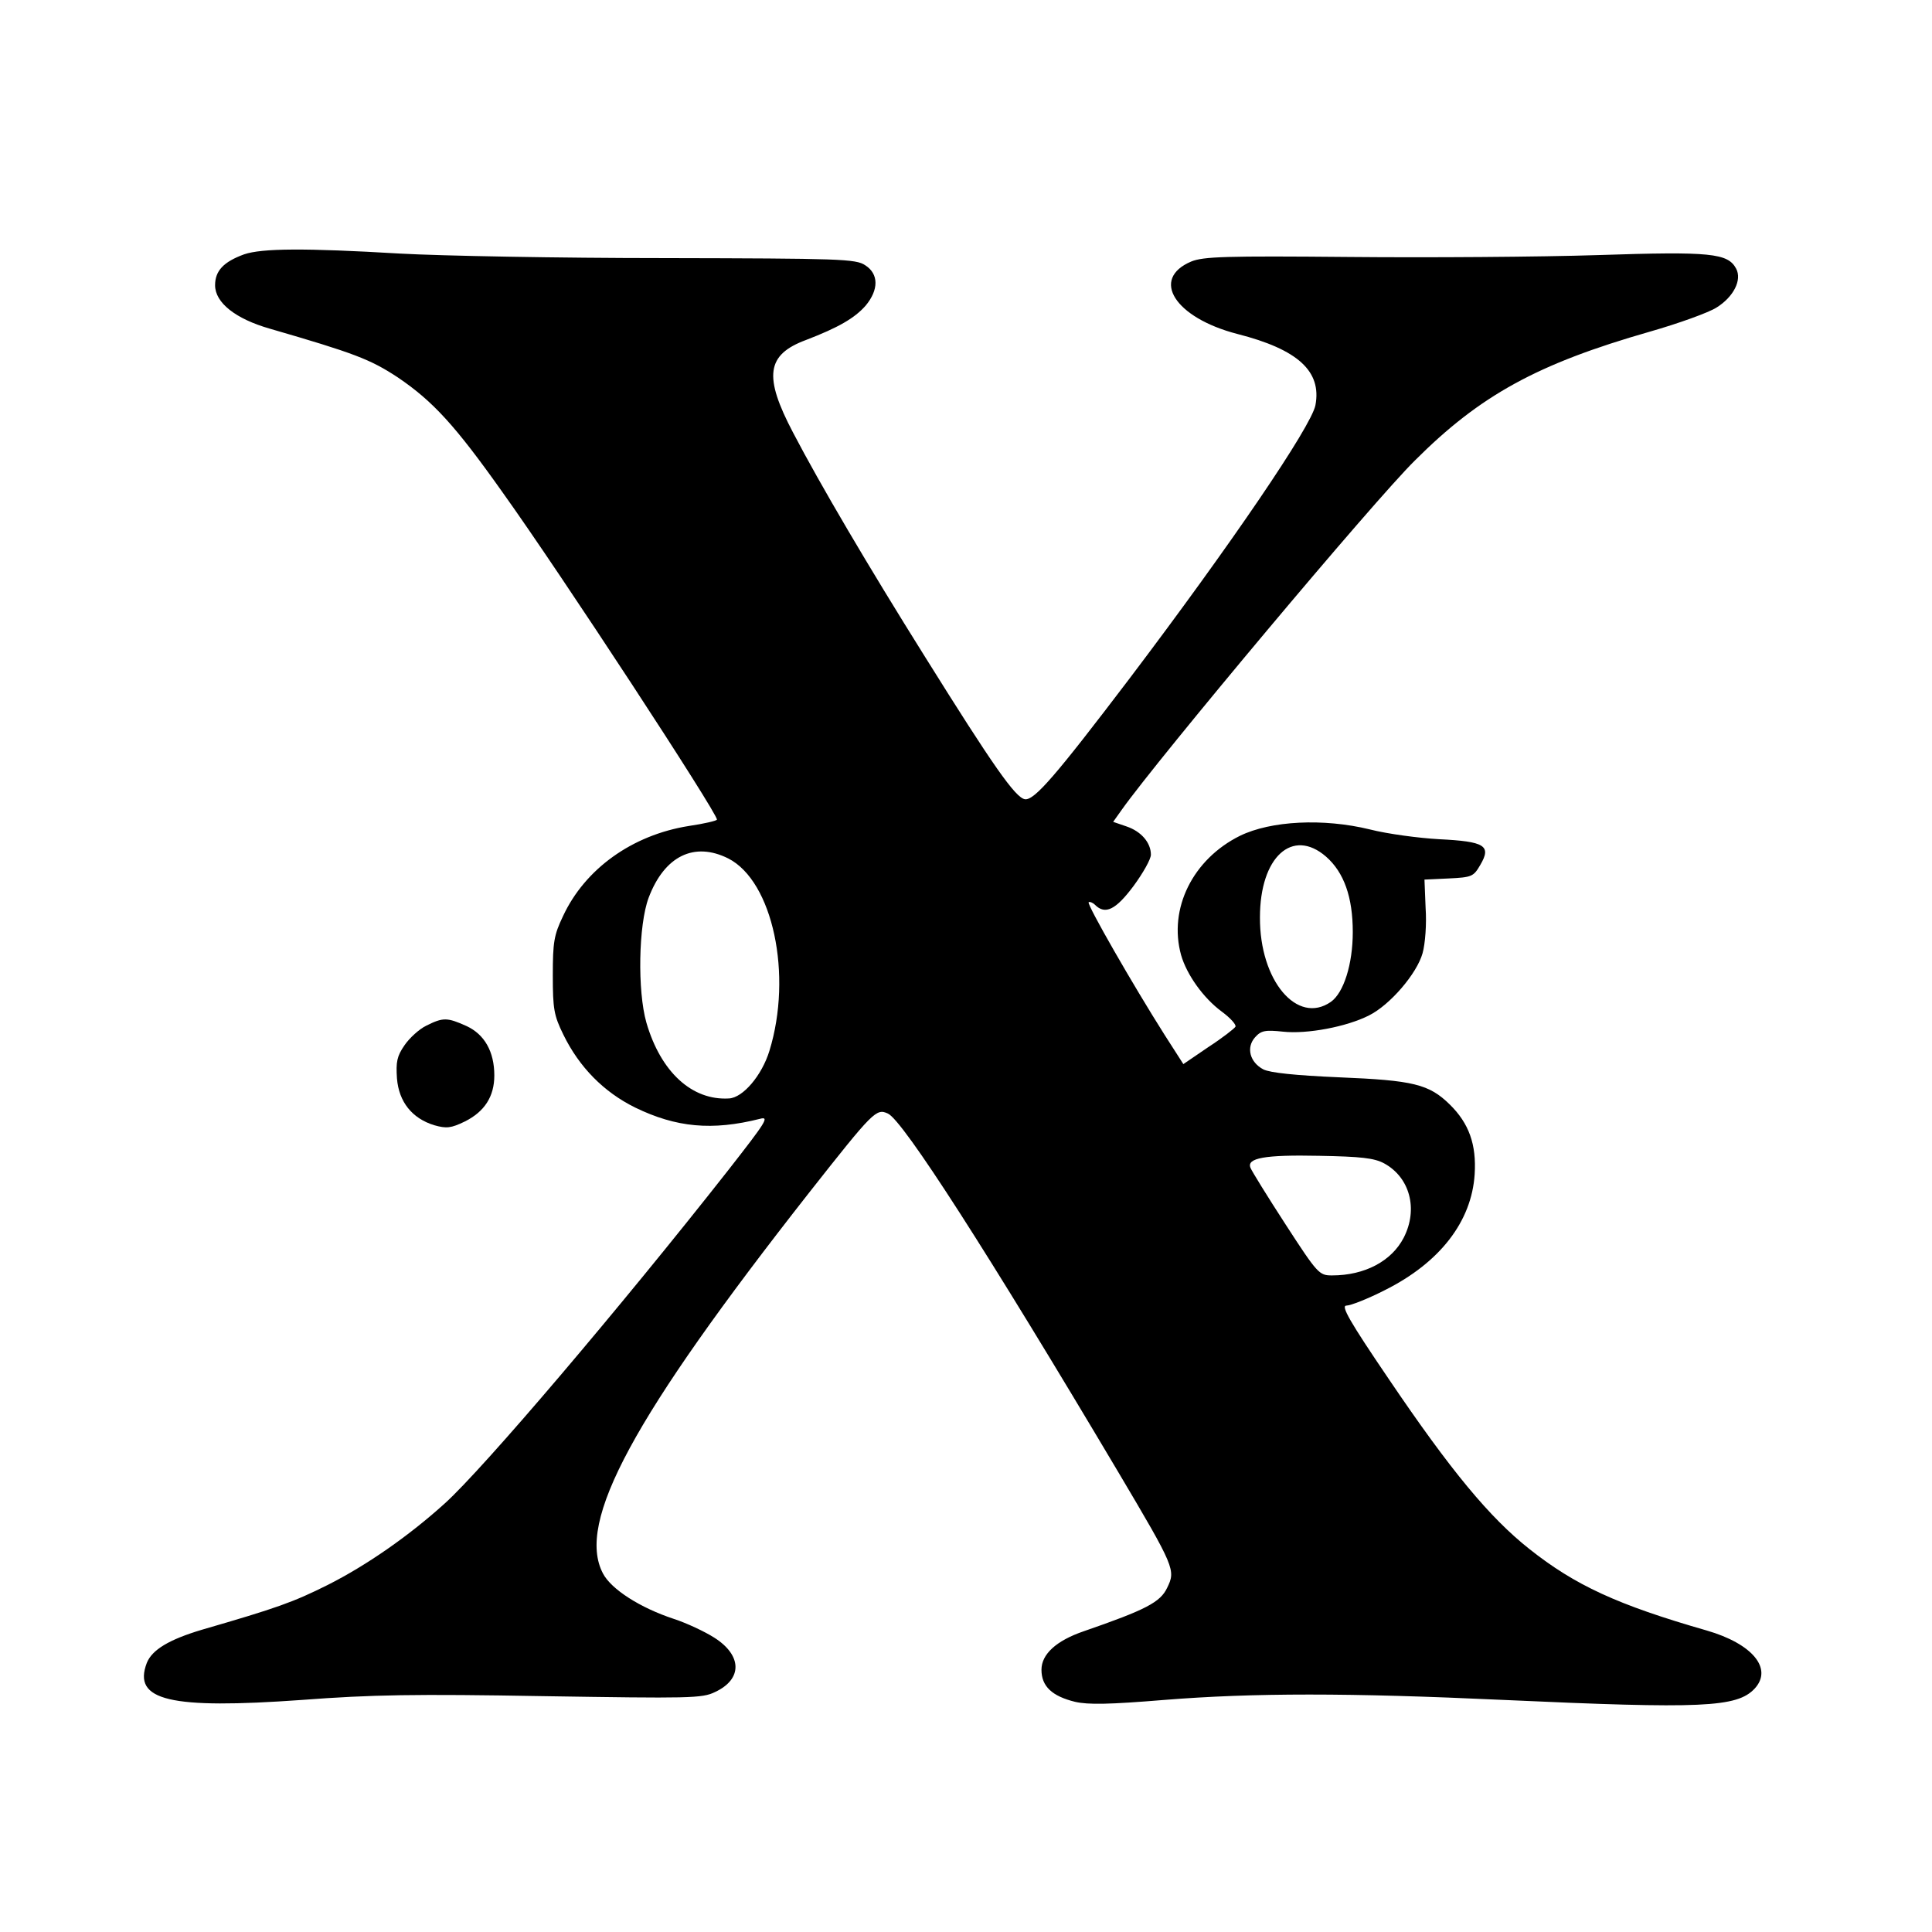 <?xml version="1.0" standalone="no"?>
<!DOCTYPE svg PUBLIC "-//W3C//DTD SVG 20010904//EN"
 "http://www.w3.org/TR/2001/REC-SVG-20010904/DTD/svg10.dtd">
<svg version="1.0" xmlns="http://www.w3.org/2000/svg"
 width="512pt" height="512pt" viewBox="0 0 512 512"
 preserveAspectRatio="xMidYMid meet">
<g transform="translate(0,512) scale(0.1,-0.1)"
fill="#000000" stroke="none">
<path d="M647 4446 c-55 -20 -77 -44 -77 -82 0 -46 54 -89 145 -115 224 -65
266 -81 339 -129 93 -63 152 -127 278 -305 154 -215 568 -848 568 -867 0 -3
-34 -11 -75 -17 -150 -24 -275 -114 -333 -239 -24 -50 -27 -69 -27 -157 0 -89
3 -106 28 -157 42 -86 107 -152 190 -193 109 -53 204 -62 331 -30 26 7 16 -8
-84 -136 -286 -364 -649 -791 -751 -883 -95 -86 -207 -164 -310 -216 -92 -46
-134 -61 -334 -119 -87 -26 -132 -53 -146 -88 -38 -100 61 -123 411 -98 185
14 299 16 642 10 384 -6 419 -6 453 11 73 34 72 97 -2 144 -25 16 -74 39 -108
50 -88 29 -165 78 -187 120 -72 136 79 414 546 1009 171 217 178 224 209 210
40 -18 266 -370 611 -951 150 -253 152 -259 129 -306 -18 -38 -56 -58 -221
-115 -73 -25 -112 -61 -112 -102 0 -44 28 -70 89 -85 35 -8 90 -7 236 5 237
19 489 19 900 0 527 -24 618 -20 665 30 49 53 -6 119 -127 154 -237 68 -349
120 -470 216 -105 83 -208 207 -373 451 -104 153 -127 194 -112 194 11 0 57
18 102 41 146 73 230 182 238 307 5 79 -15 135 -66 185 -55 54 -97 64 -293 72
-116 5 -183 12 -201 21 -36 19 -46 58 -22 85 16 18 27 20 74 15 64 -7 169 13
228 43 56 28 127 111 142 165 7 25 11 78 8 120 l-3 75 64 3 c62 3 66 5 84 36
30 51 12 62 -109 68 -54 3 -137 14 -184 26 -123 30 -262 23 -344 -17 -125 -62
-190 -193 -156 -316 15 -52 59 -114 108 -150 23 -17 39 -35 36 -40 -3 -5 -35
-30 -72 -54 l-66 -45 -50 78 c-83 131 -206 345 -201 351 3 2 11 -1 17 -7 27
-27 55 -13 102 50 25 34 46 71 46 83 0 32 -26 62 -65 75 l-35 12 22 31 c97
137 669 820 778 927 173 173 325 256 622 341 77 22 157 51 177 64 45 28 68 73
52 103 -22 41 -66 46 -366 36 -154 -5 -451 -7 -660 -5 -327 3 -386 1 -418 -12
-109 -46 -44 -149 122 -192 161 -41 224 -99 207 -189 -11 -56 -223 -368 -494
-726 -193 -254 -251 -322 -276 -318 -25 4 -84 88 -265 378 -151 241 -278 457
-349 593 -79 150 -71 207 34 246 86 33 129 58 158 91 35 42 35 84 -1 107 -25
17 -67 18 -533 19 -278 0 -593 6 -700 12 -253 15 -366 14 -413 -2z m2867
-1596 c48 -42 71 -108 71 -200 0 -85 -24 -161 -58 -185 -89 -62 -189 56 -188
224 0 160 86 238 175 161z m-1584 -5 c118 -60 171 -309 109 -510 -20 -65 -70
-124 -107 -126 -98 -6 -181 70 -219 201 -24 84 -21 259 6 331 42 111 121 149
211 104z m1738 -808 c68 -37 91 -121 52 -197 -32 -62 -103 -100 -190 -100 -34
0 -38 4 -123 135 -48 74 -90 142 -93 150 -11 26 37 35 181 32 112 -2 147 -6
173 -20z"/>
<path d="M1130 2402 c-19 -9 -45 -33 -58 -52 -20 -29 -23 -44 -20 -88 5 -62
40 -106 99 -124 32 -9 44 -8 81 10 52 26 78 66 78 122 0 63 -26 109 -74 131
-51 23 -62 23 -106 1z"/>
</g>
</svg>
